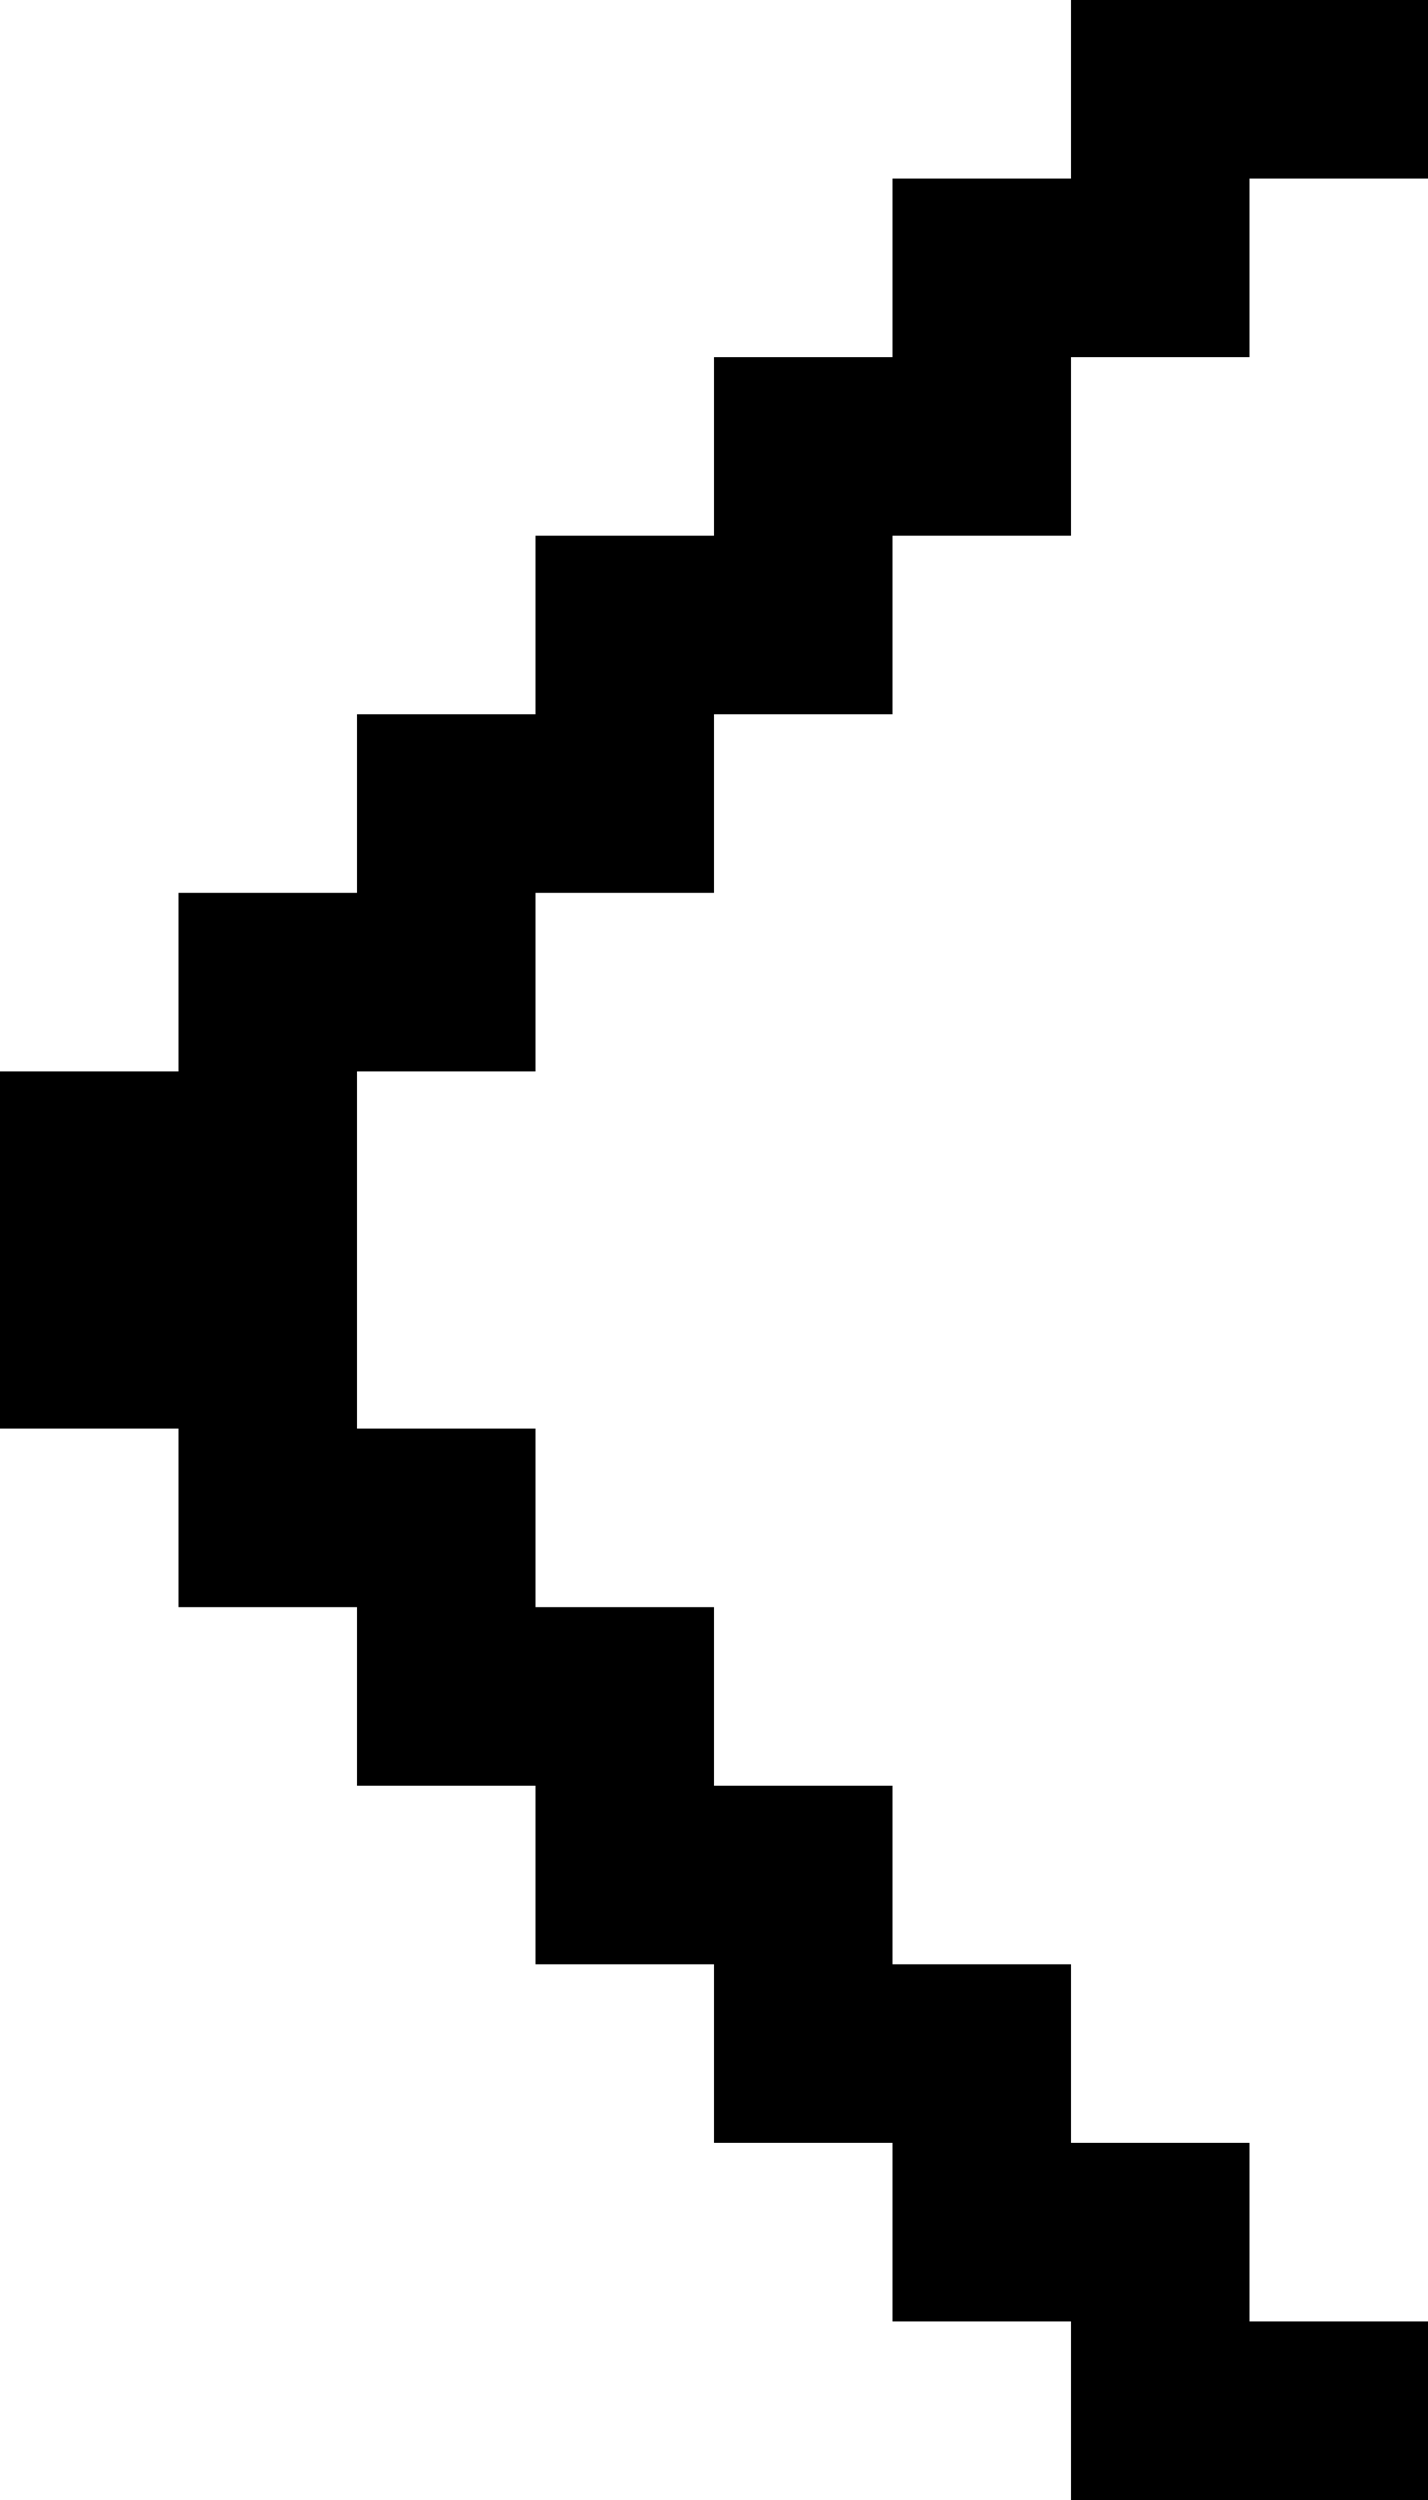 <svg xmlns="http://www.w3.org/2000/svg" viewBox="0 0 8 14" enable-background="new 0 0 8 14"><path fill-rule="evenodd" d="m2 6h1v-1h1v-1h1v-1h1v-1h1v-1h1v-1h-2v1h-1v1h-1v1h-1v1h-1v1h-1v1h-1v2h1v1h1v1h1v1h1v1h1v1h1v1h2v-1h-1v-1h-1v-1h-1v-1h-1v-1h-1v-1h-1z"/></svg>